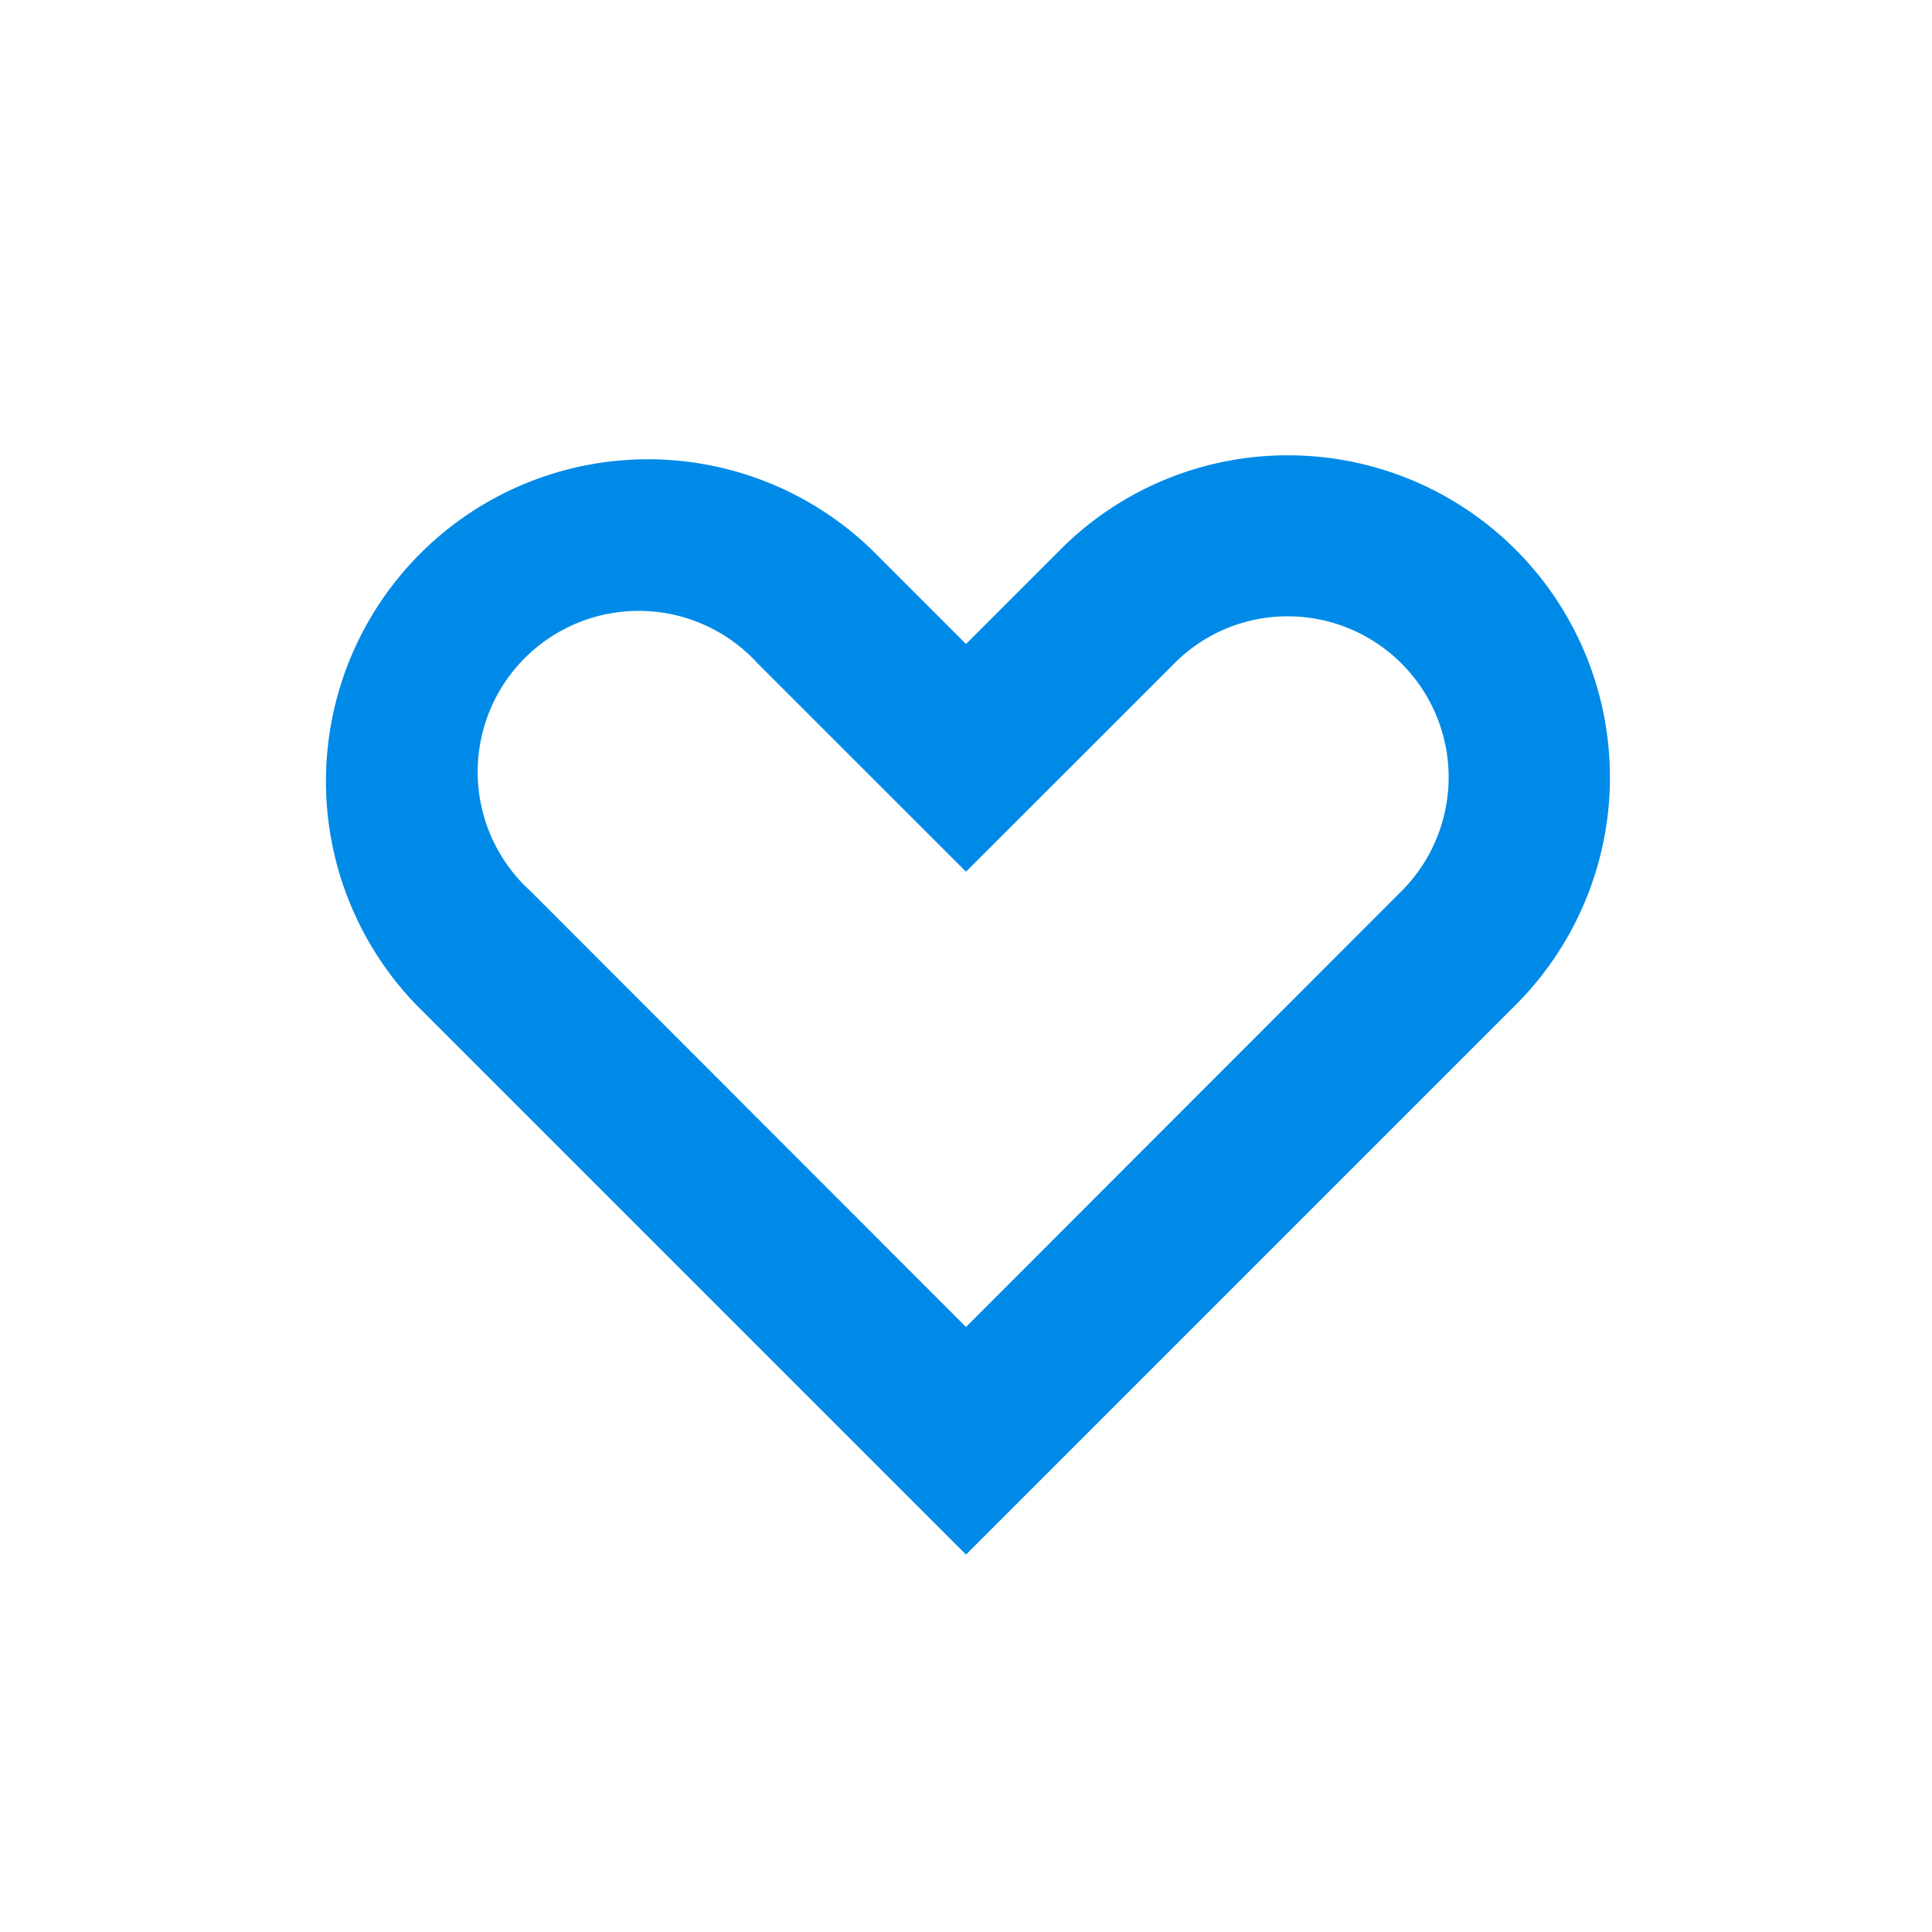 <svg id="Layer_1" data-name="Layer 1" xmlns="http://www.w3.org/2000/svg" viewBox="0 0 18 18"><title>heart-outline</title><path d="M12,5.742A1.5,1.5,0,0,1,13.06,8.3L9,12.363,4.94,8.3A1.5,1.5,0,1,1,7.06,6.182l.879.879L9,8.121l1.061-1.06.879-.879A1.485,1.485,0,0,1,12,5.742m0-1.5a2.989,2.989,0,0,0-2.121.879L9,6l-.879-.879A3,3,0,0,0,3.879,9.363L9,14.484l5.121-5.121A3,3,0,0,0,12,4.242Z" style="fill:#008ae8"/></svg>